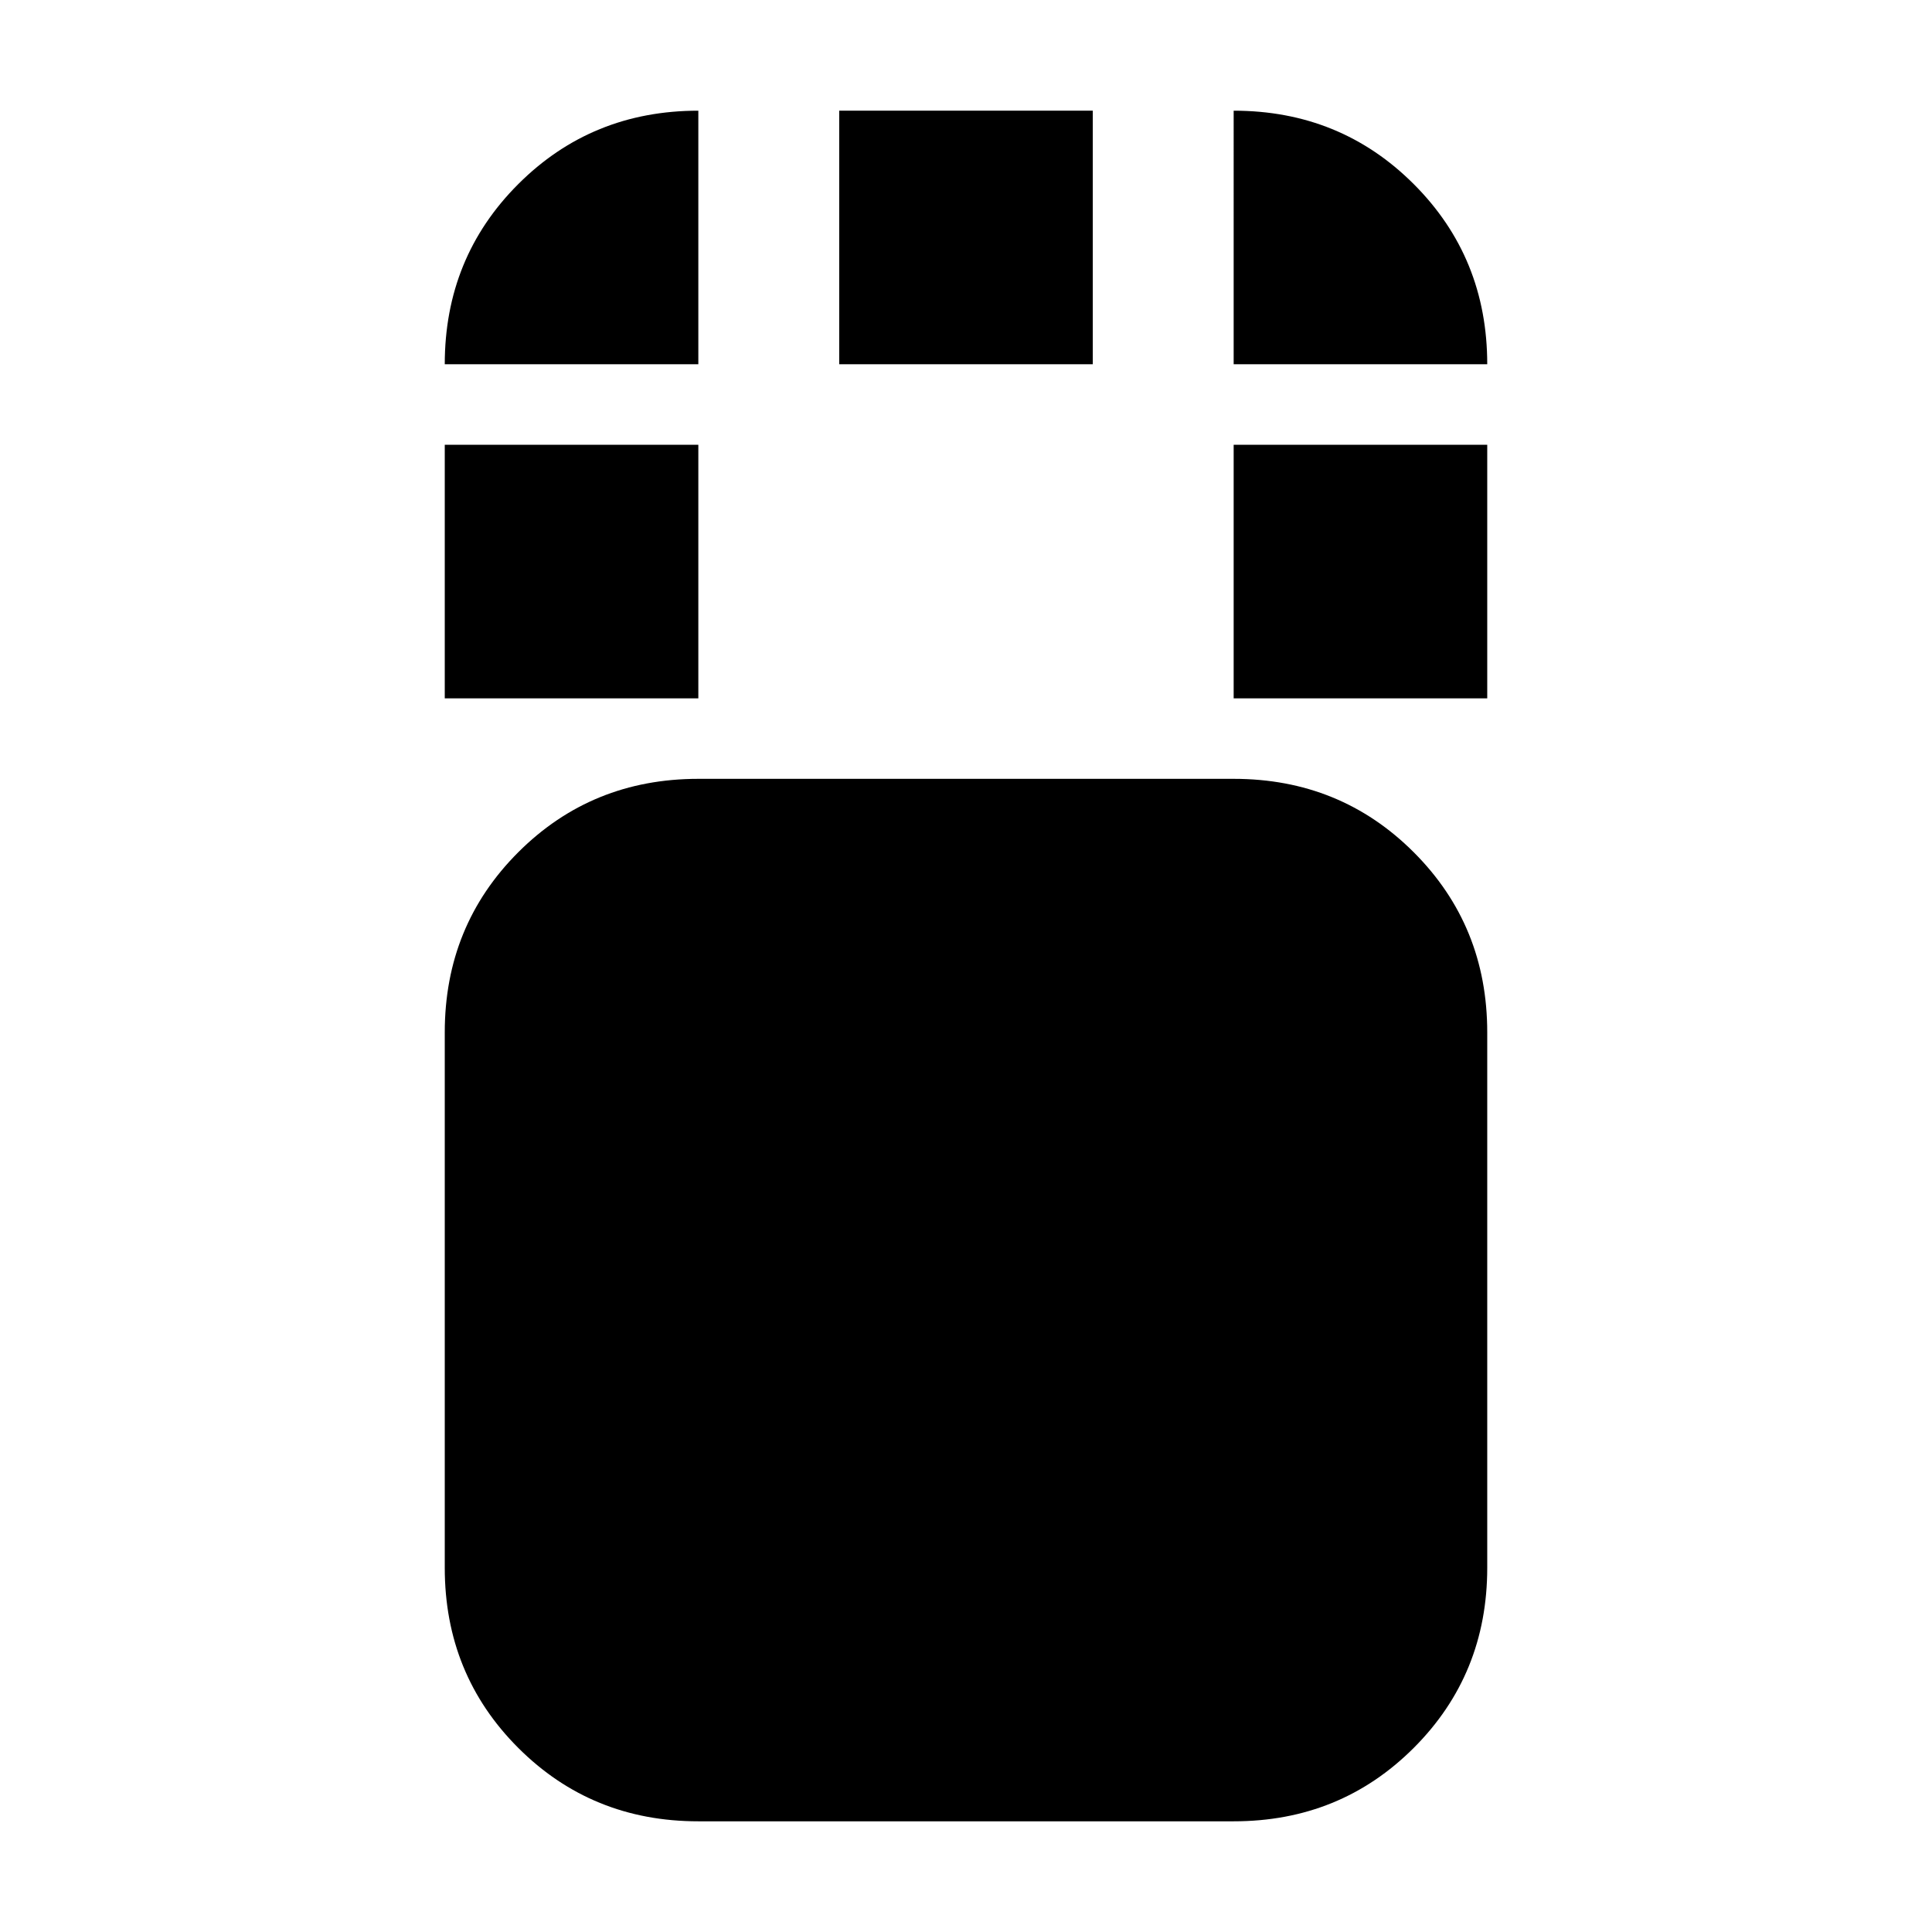 <svg xmlns="http://www.w3.org/2000/svg" height="24" viewBox="0 96 960 960" width="24"><path d="M347 1001q-53 0-89.5-36.5T221 875V609q0-53 36.5-89.5T347 483h266q53 0 89.5 36.5T739 609v266q0 53-36.5 89.5T613 1001H347ZM221 443V317h126v126H221Zm392 0V317h126v126H613ZM417 277V151h126v126H417Zm-196 0q0-53 36.5-89.5T347 151v126H221Zm392 0V151q53 0 89.5 36.5T739 277H613Z"/></svg>